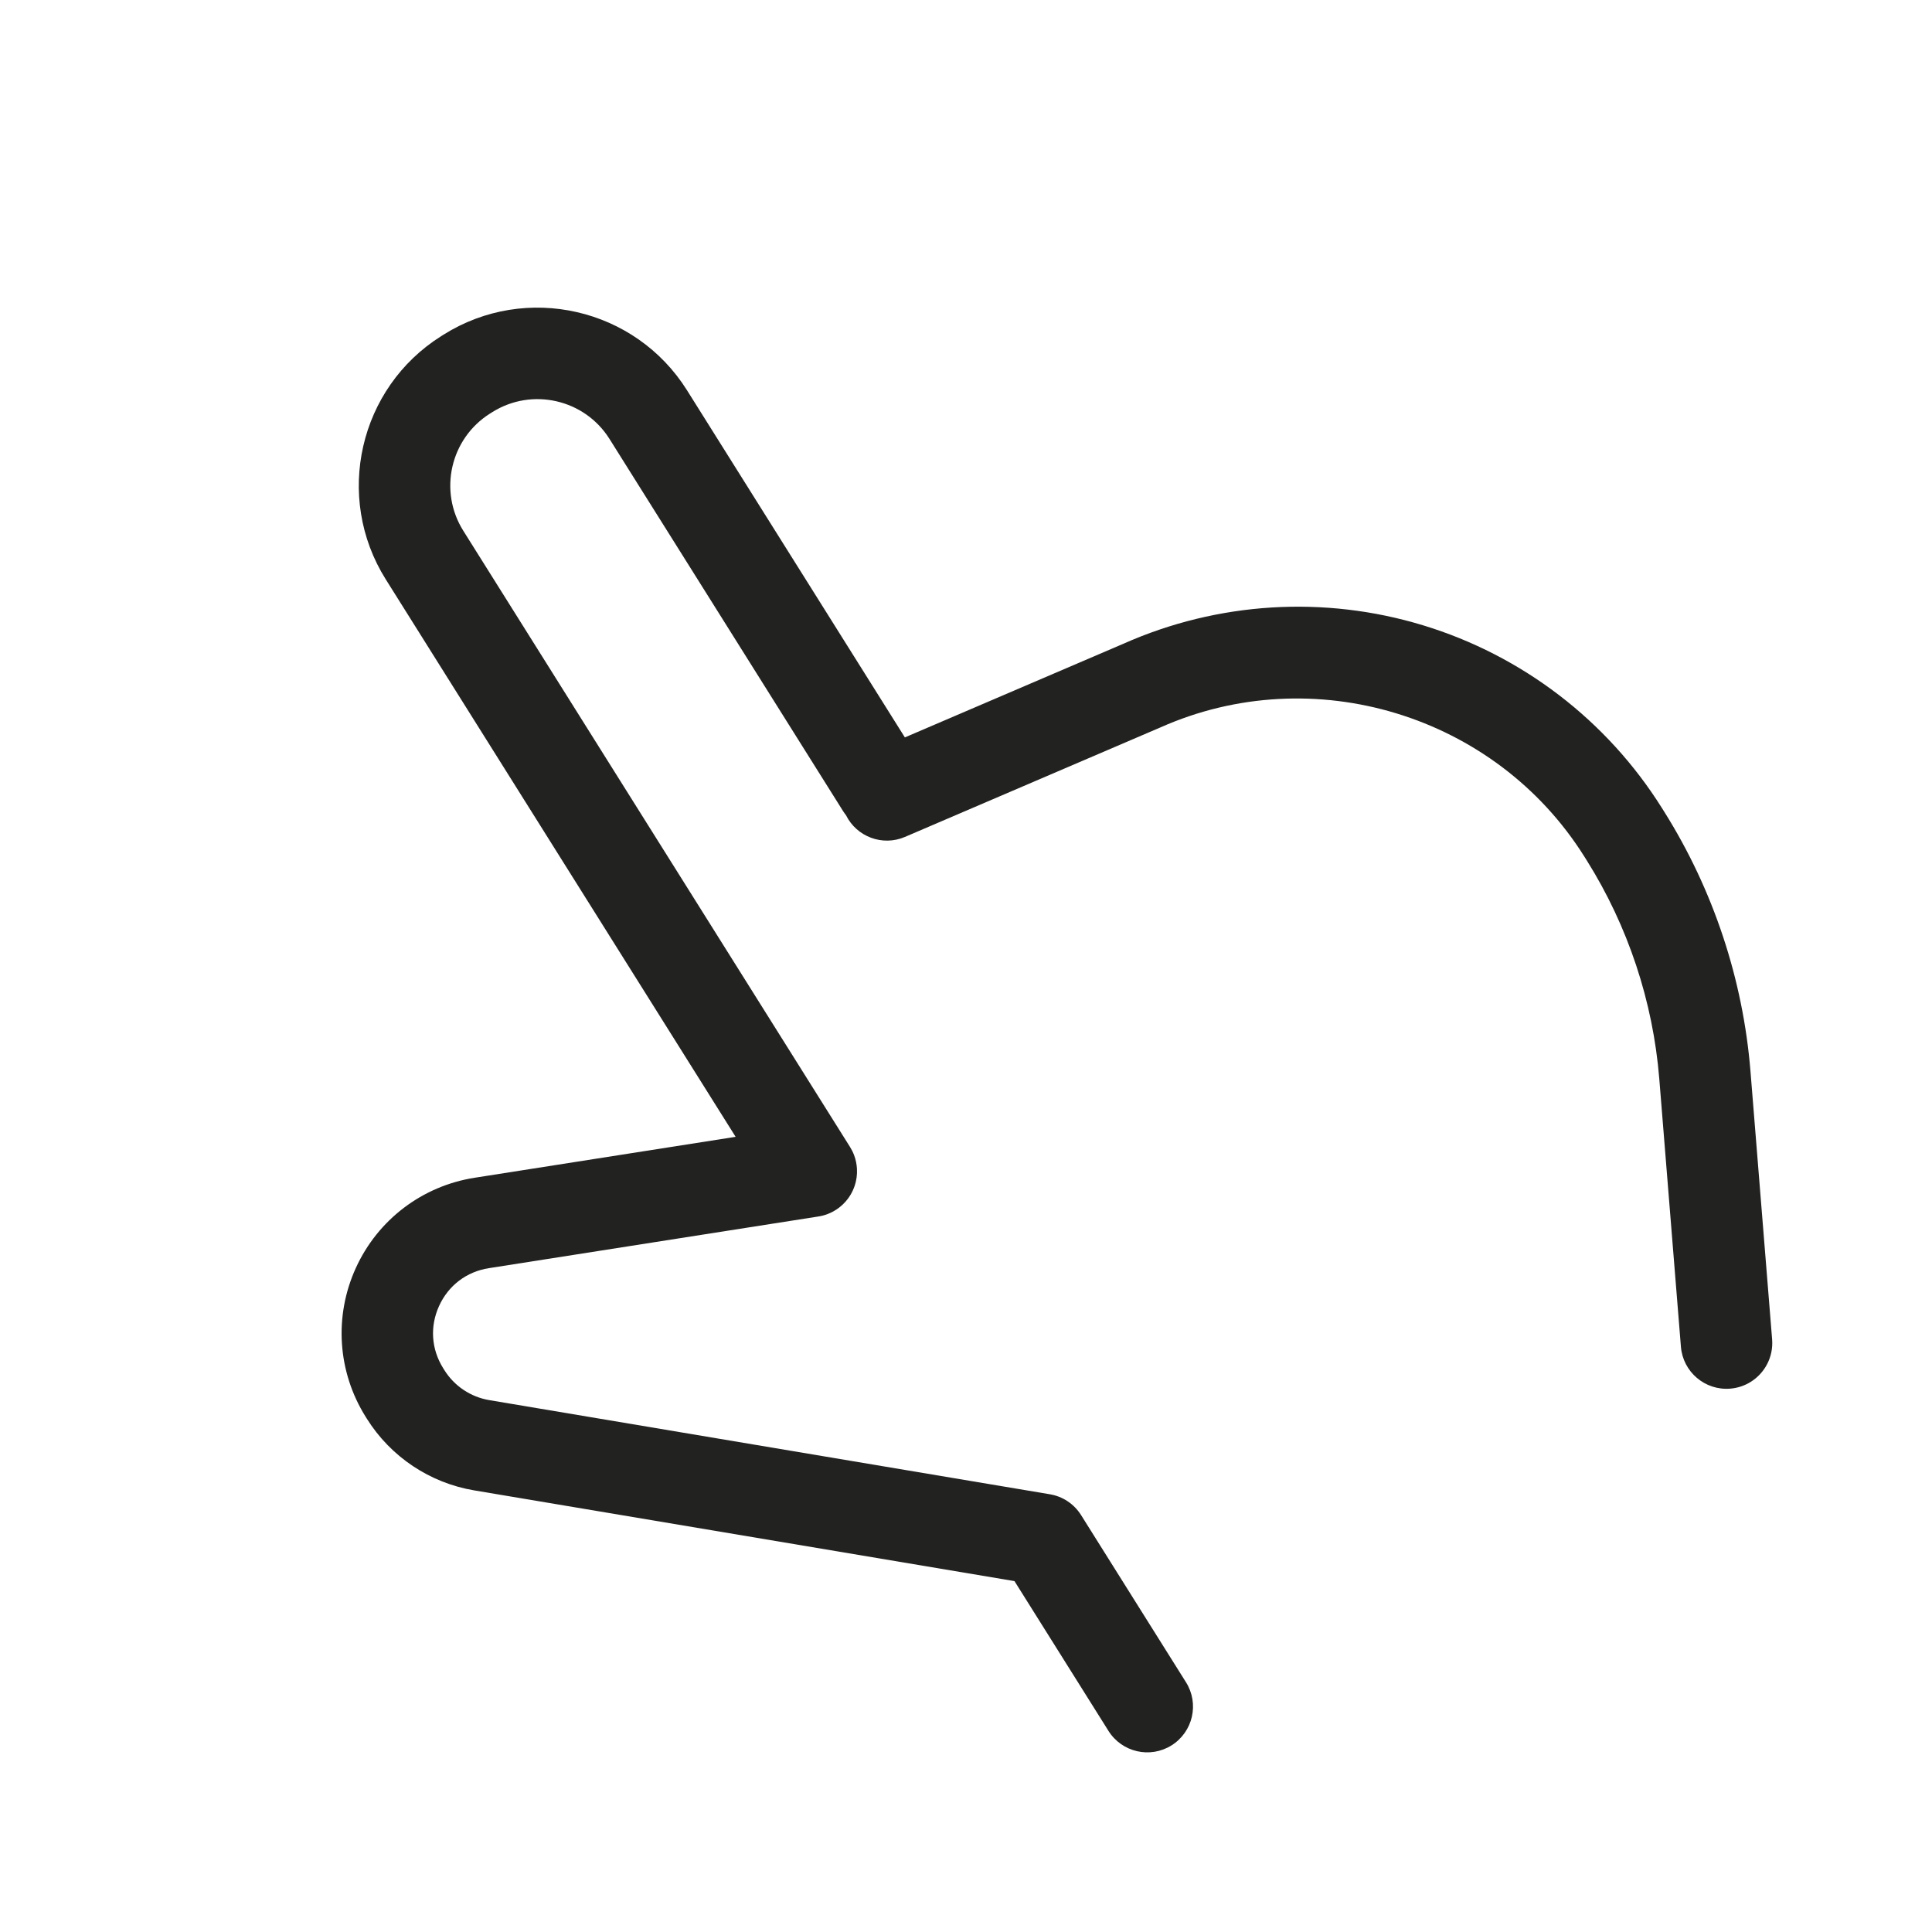 <?xml version="1.0" encoding="utf-8"?>
<!-- Generator: Adobe Illustrator 17.0.0, SVG Export Plug-In . SVG Version: 6.00 Build 0)  -->
<!DOCTYPE svg PUBLIC "-//W3C//DTD SVG 1.1//EN" "http://www.w3.org/Graphics/SVG/1.1/DTD/svg11.dtd">
<svg version="1.1" id="Calque_1" xmlns="http://www.w3.org/2000/svg" xmlns:xlink="http://www.w3.org/1999/xlink" x="0px" y="0px"
	 width="100px" height="100px" viewBox="0 0 100 100" enable-background="new 0 0 100 100" xml:space="preserve">
<g>
	<path fill="#222220" d="M73.658,32.366c-5.118-1.558-10.626-1.218-15.513,0.955l-11.309,4.847L35.559,20.2
		c-2.678-4.267-8.328-5.559-12.595-2.882l-0.116,0.073c-4.267,2.678-5.56,8.328-2.882,12.595l18.11,28.856l-13.507,2.118
		c-2.713,0.426-5.014,2.172-6.152,4.673c-1.139,2.5-0.946,5.382,0.514,7.708l0.061,0.097c1.236,1.969,3.259,3.319,5.552,3.704
		l27.965,4.696l4.866,7.754c0.695,1.108,2.157,1.443,3.265,0.747s1.443-2.157,0.747-3.265l-5.432-8.655
		c-0.36-0.573-0.947-0.965-1.614-1.076l-29.014-4.872c-0.96-0.161-1.807-0.726-2.324-1.551l-0.061-0.097
		c-0.62-0.988-0.699-2.165-0.215-3.227c0.484-1.063,1.424-1.776,2.576-1.956l17.053-2.674c0.157-0.024,0.313-0.064,0.466-0.121
		c0.227-0.085,0.435-0.203,0.621-0.347c0.021-0.016,0.04-0.034,0.061-0.051c0.038-0.032,0.076-0.063,0.112-0.097
		c0.031-0.029,0.06-0.061,0.09-0.092c0.022-0.024,0.046-0.046,0.067-0.071c0.032-0.037,0.062-0.076,0.092-0.114
		c0.017-0.021,0.034-0.042,0.05-0.064c0.028-0.039,0.054-0.08,0.08-0.121c0.015-0.024,0.031-0.048,0.045-0.072
		c0.022-0.038,0.041-0.077,0.061-0.116c0.015-0.03,0.031-0.06,0.045-0.09c0.016-0.034,0.029-0.069,0.043-0.104
		c0.015-0.037,0.03-0.074,0.043-0.112c0.01-0.03,0.018-0.062,0.028-0.092c0.013-0.043,0.026-0.086,0.036-0.13
		c0.007-0.029,0.012-0.059,0.018-0.089c0.009-0.045,0.018-0.09,0.024-0.136c0.005-0.035,0.007-0.07,0.01-0.105
		c0.004-0.04,0.008-0.08,0.01-0.121c0.002-0.052,0.001-0.103-0.001-0.155c-0.001-0.025,0-0.049-0.001-0.073
		c-0.013-0.235-0.061-0.47-0.146-0.697c-0.057-0.152-0.129-0.296-0.213-0.43L23.978,27.469c-1.289-2.055-0.667-4.775,1.388-6.065
		l0.116-0.073c2.055-1.29,4.775-0.667,6.065,1.387l12.091,19.265c0.047,0.074,0.097,0.144,0.15,0.211
		c0.554,1.118,1.891,1.623,3.052,1.125l13.186-5.652c0.011-0.004,0.021-0.009,0.031-0.013c7.909-3.526,17.345-0.653,21.948,6.681
		l0.129,0.205c2.13,3.394,3.427,7.3,3.75,11.295l1.12,13.871c0.105,1.304,1.248,2.275,2.551,2.17
		c0.393-0.032,0.755-0.157,1.067-0.353c0.724-0.454,1.176-1.287,1.103-2.198l-1.12-13.871c-0.383-4.751-1.925-9.395-4.459-13.432
		l-0.129-0.205C83.171,37.283,78.782,33.926,73.658,32.366z"/>
</g>
</svg>
